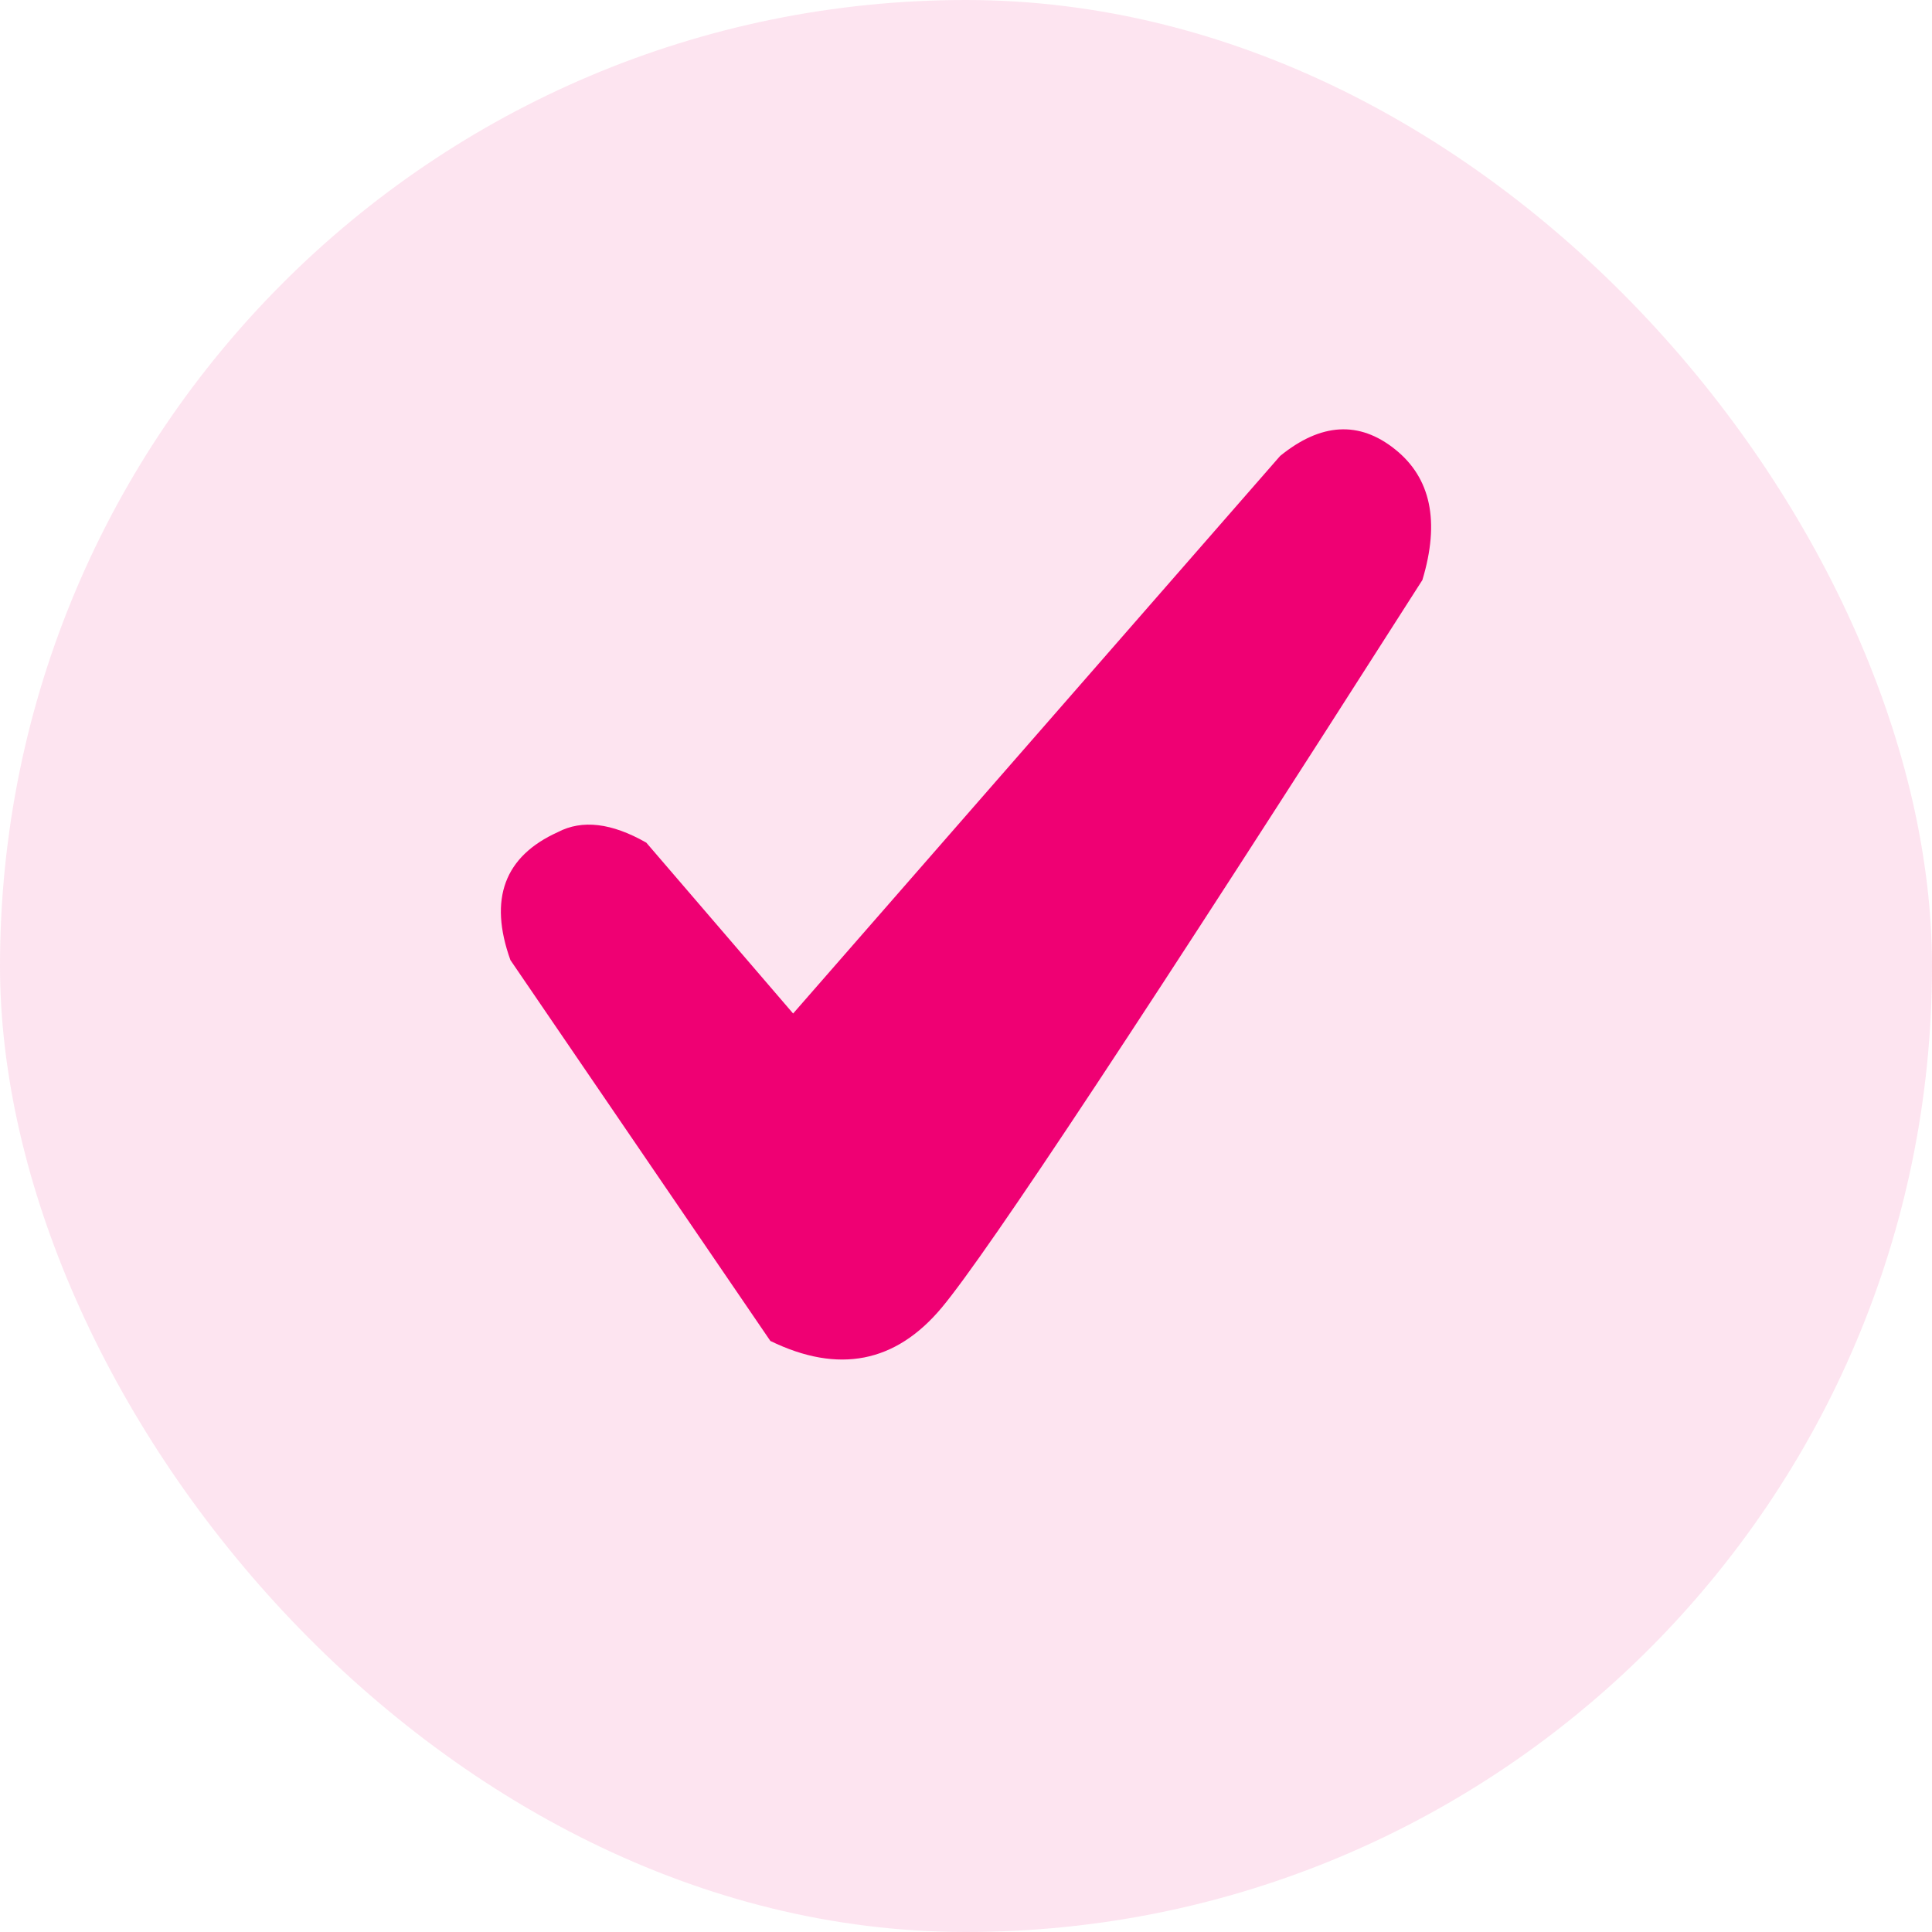 <?xml version="1.0" encoding="UTF-8"?>
<svg width="27px" height="27px" viewBox="0 0 27 27" version="1.1" xmlns="http://www.w3.org/2000/svg" xmlns:xlink="http://www.w3.org/1999/xlink">
    <!-- Generator: sketchtool 54.1 (76490) - https://sketchapp.com -->
    <title>09522F5A-2E20-43CB-9009-89ADE32BFC80</title>
    <desc>Created with sketchtool.</desc>
    <g id="Main-UI" stroke="none" stroke-width="1" fill="none" fill-rule="evenodd">
        <g id="Colive-Desktop" transform="translate(-928, -2216)" fill="#EF0073">
            <g id="Group-25" transform="translate(928, 2216)">
                <rect id="Rectangle-Copy-2" opacity="0.106" x="0" y="0" width="27" height="27" rx="13.5"></rect>
                <path d="M7.133,13.417 L10.766,18.74 C11.717,19.203 12.516,19.047 13.162,18.273 C13.807,17.5 16.046,14.111 19.878,8.106 C20.125,7.288 19.997,6.679 19.496,6.279 C18.995,5.878 18.459,5.909 17.89,6.372 L11.084,14.164 L9.032,11.776 C8.548,11.5 8.136,11.451 7.796,11.629 C7.048,11.967 6.827,12.563 7.133,13.417 Z" id="Path-2-Copy"></path>
            </g>
        </g>
    </g>
</svg>